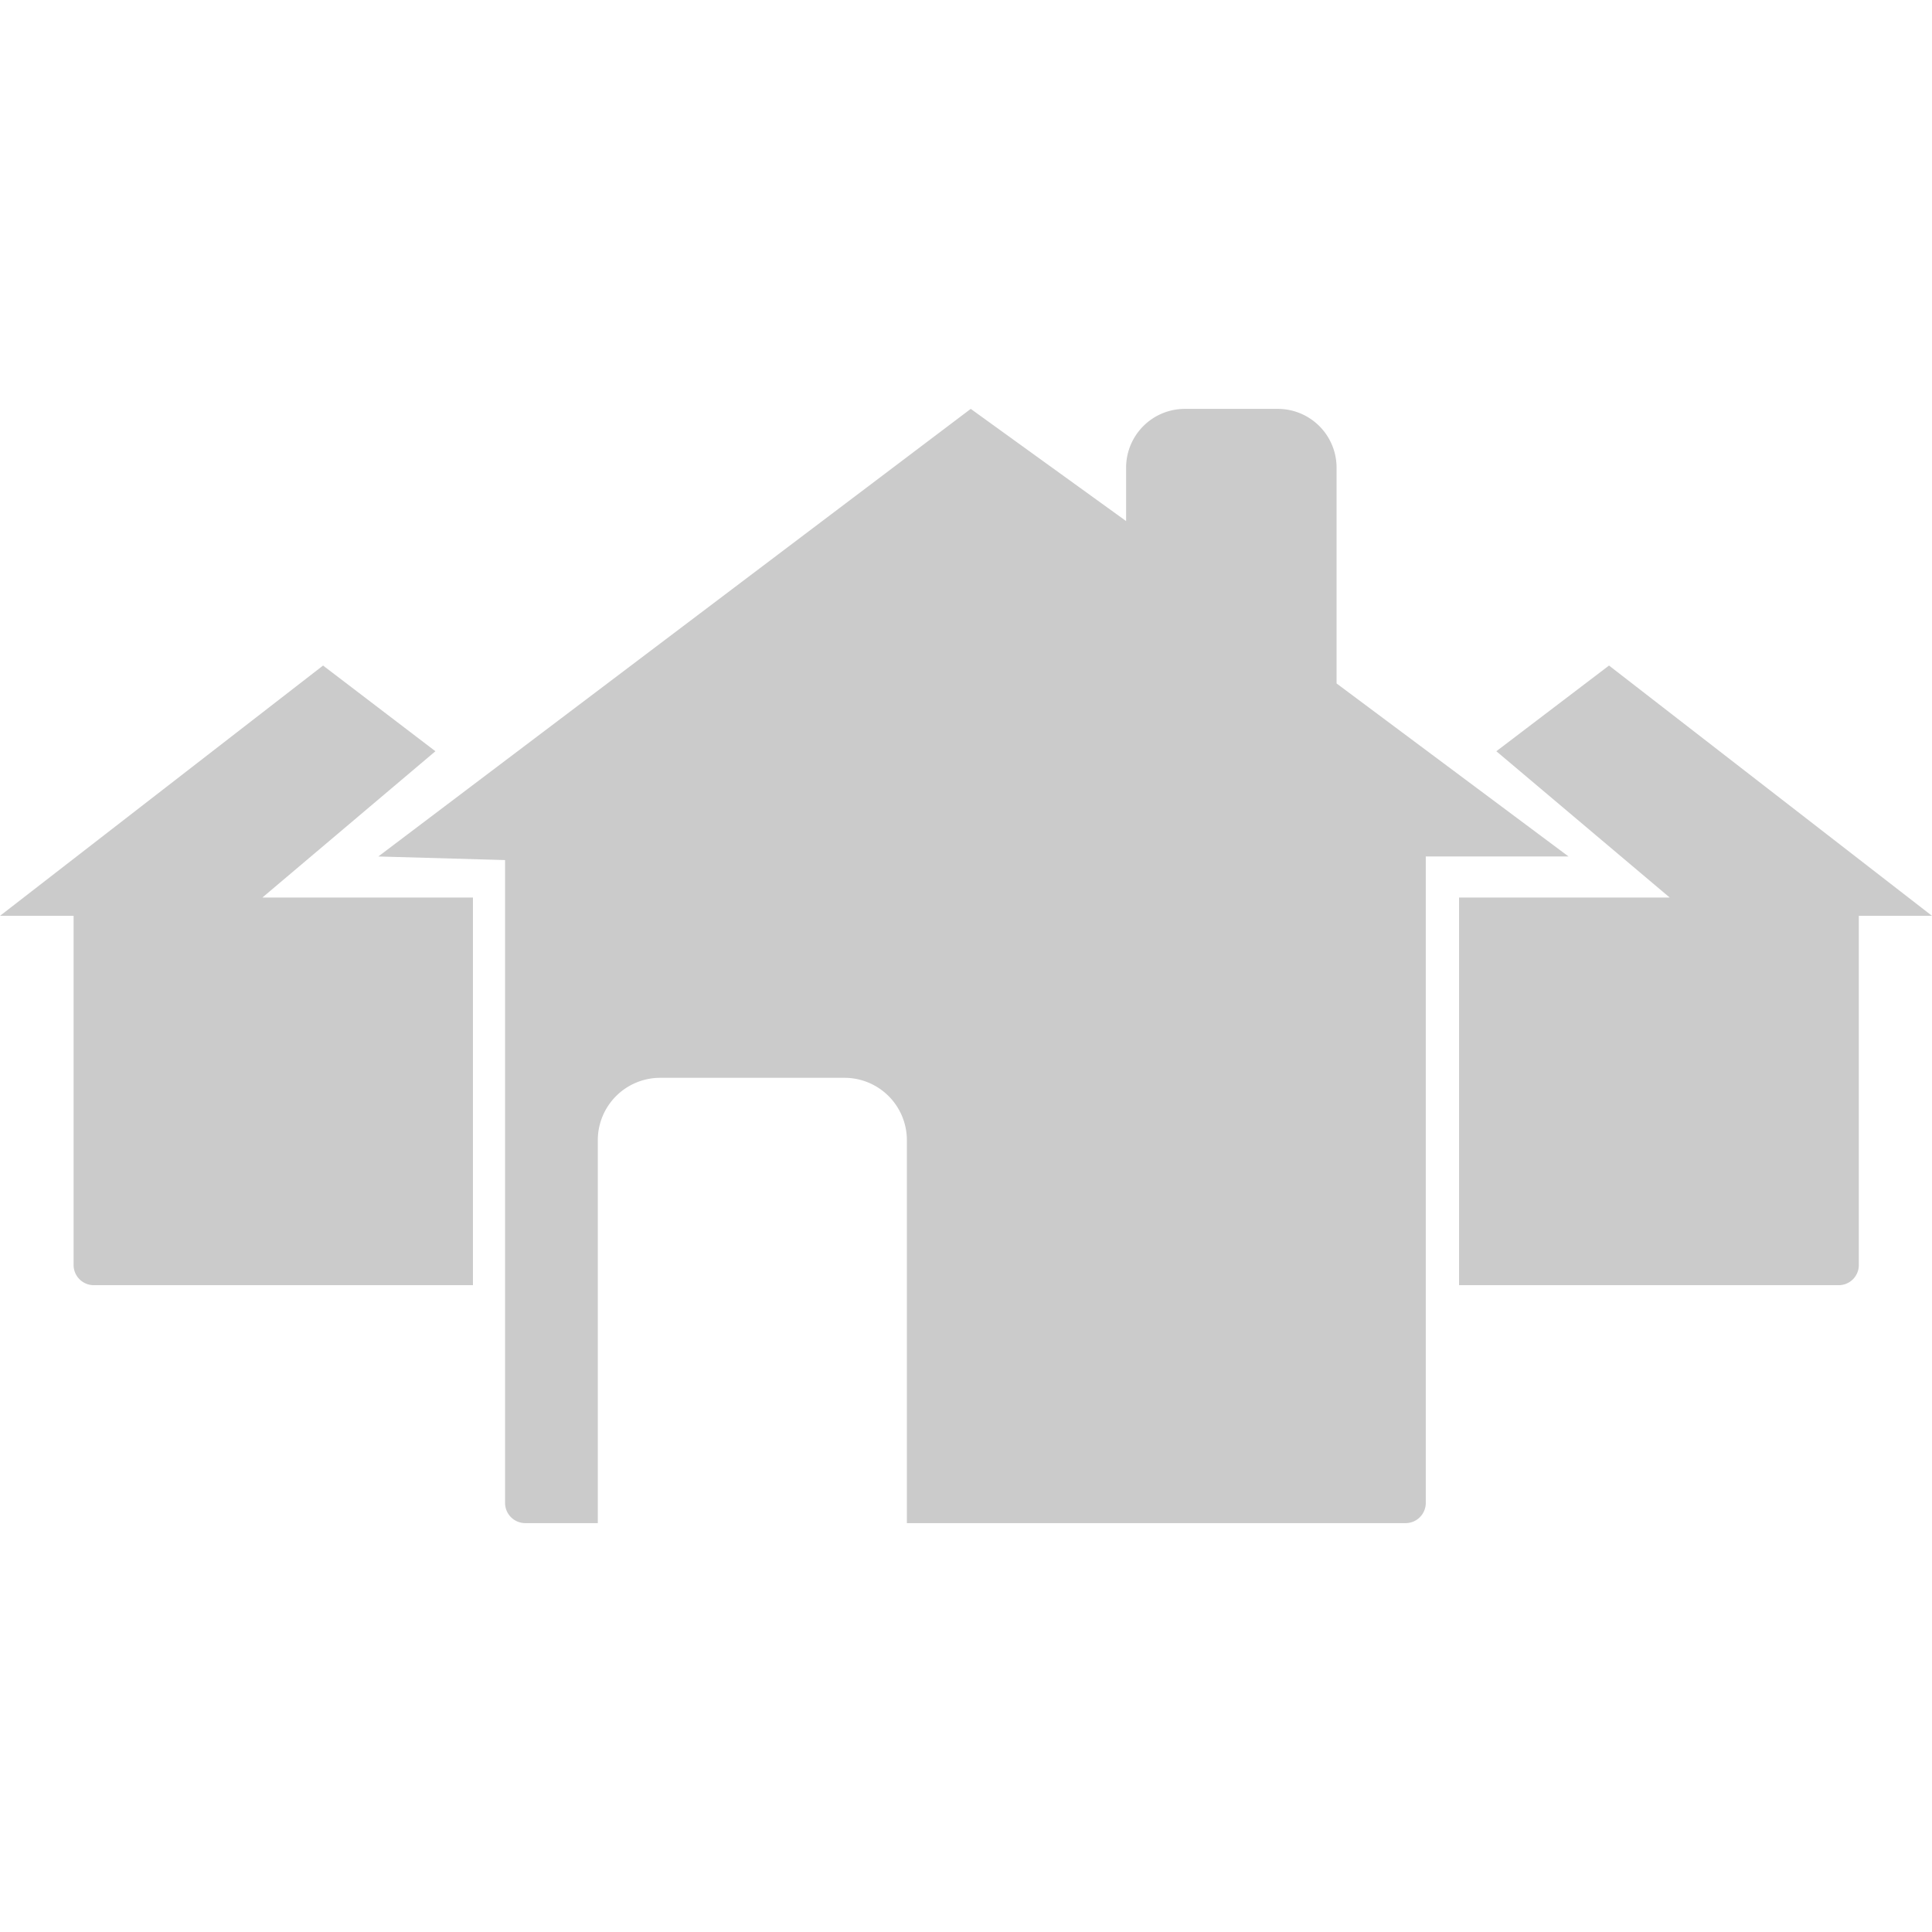 <svg xmlns="http://www.w3.org/2000/svg" viewBox="0 0 236.28 136.27" width="64" height="64"><defs><style>.cls-1{fill:#cbcbcb;}</style></defs><title>ቤቶች </title><g id="Layer_2" data-name="Layer 2"><g id="Layer_1-2" data-name="Layer 1"><path class="cls-1" d="M39.51,31.39,0,62H9v42.71a2.47,2.47,0,0,0,2.47,2.46H57.84V59.76H32.09L53.25,41.87Z"/><path class="cls-1" d="M196.78,31.39,236.28,62h-8.95v42.71a2.46,2.46,0,0,1-2.46,2.46H178.44V59.76H204.2L183,41.87Z"/><path class="cls-1" d="M46.27,54.74,118.72,0l19,13.72V7.19A7.19,7.19,0,0,1,144.9,0h11.37a7.19,7.19,0,0,1,7.19,7.19V33.58l28.37,21.16H174.37V133.8a2.47,2.47,0,0,1-2.46,2.47h-61V89.44a7.63,7.63,0,0,0-7.64-7.63H80.75a7.63,7.63,0,0,0-7.64,7.63v46.83H64.23a2.47,2.47,0,0,1-2.46-2.47V55.18Z"/></g></g></svg>